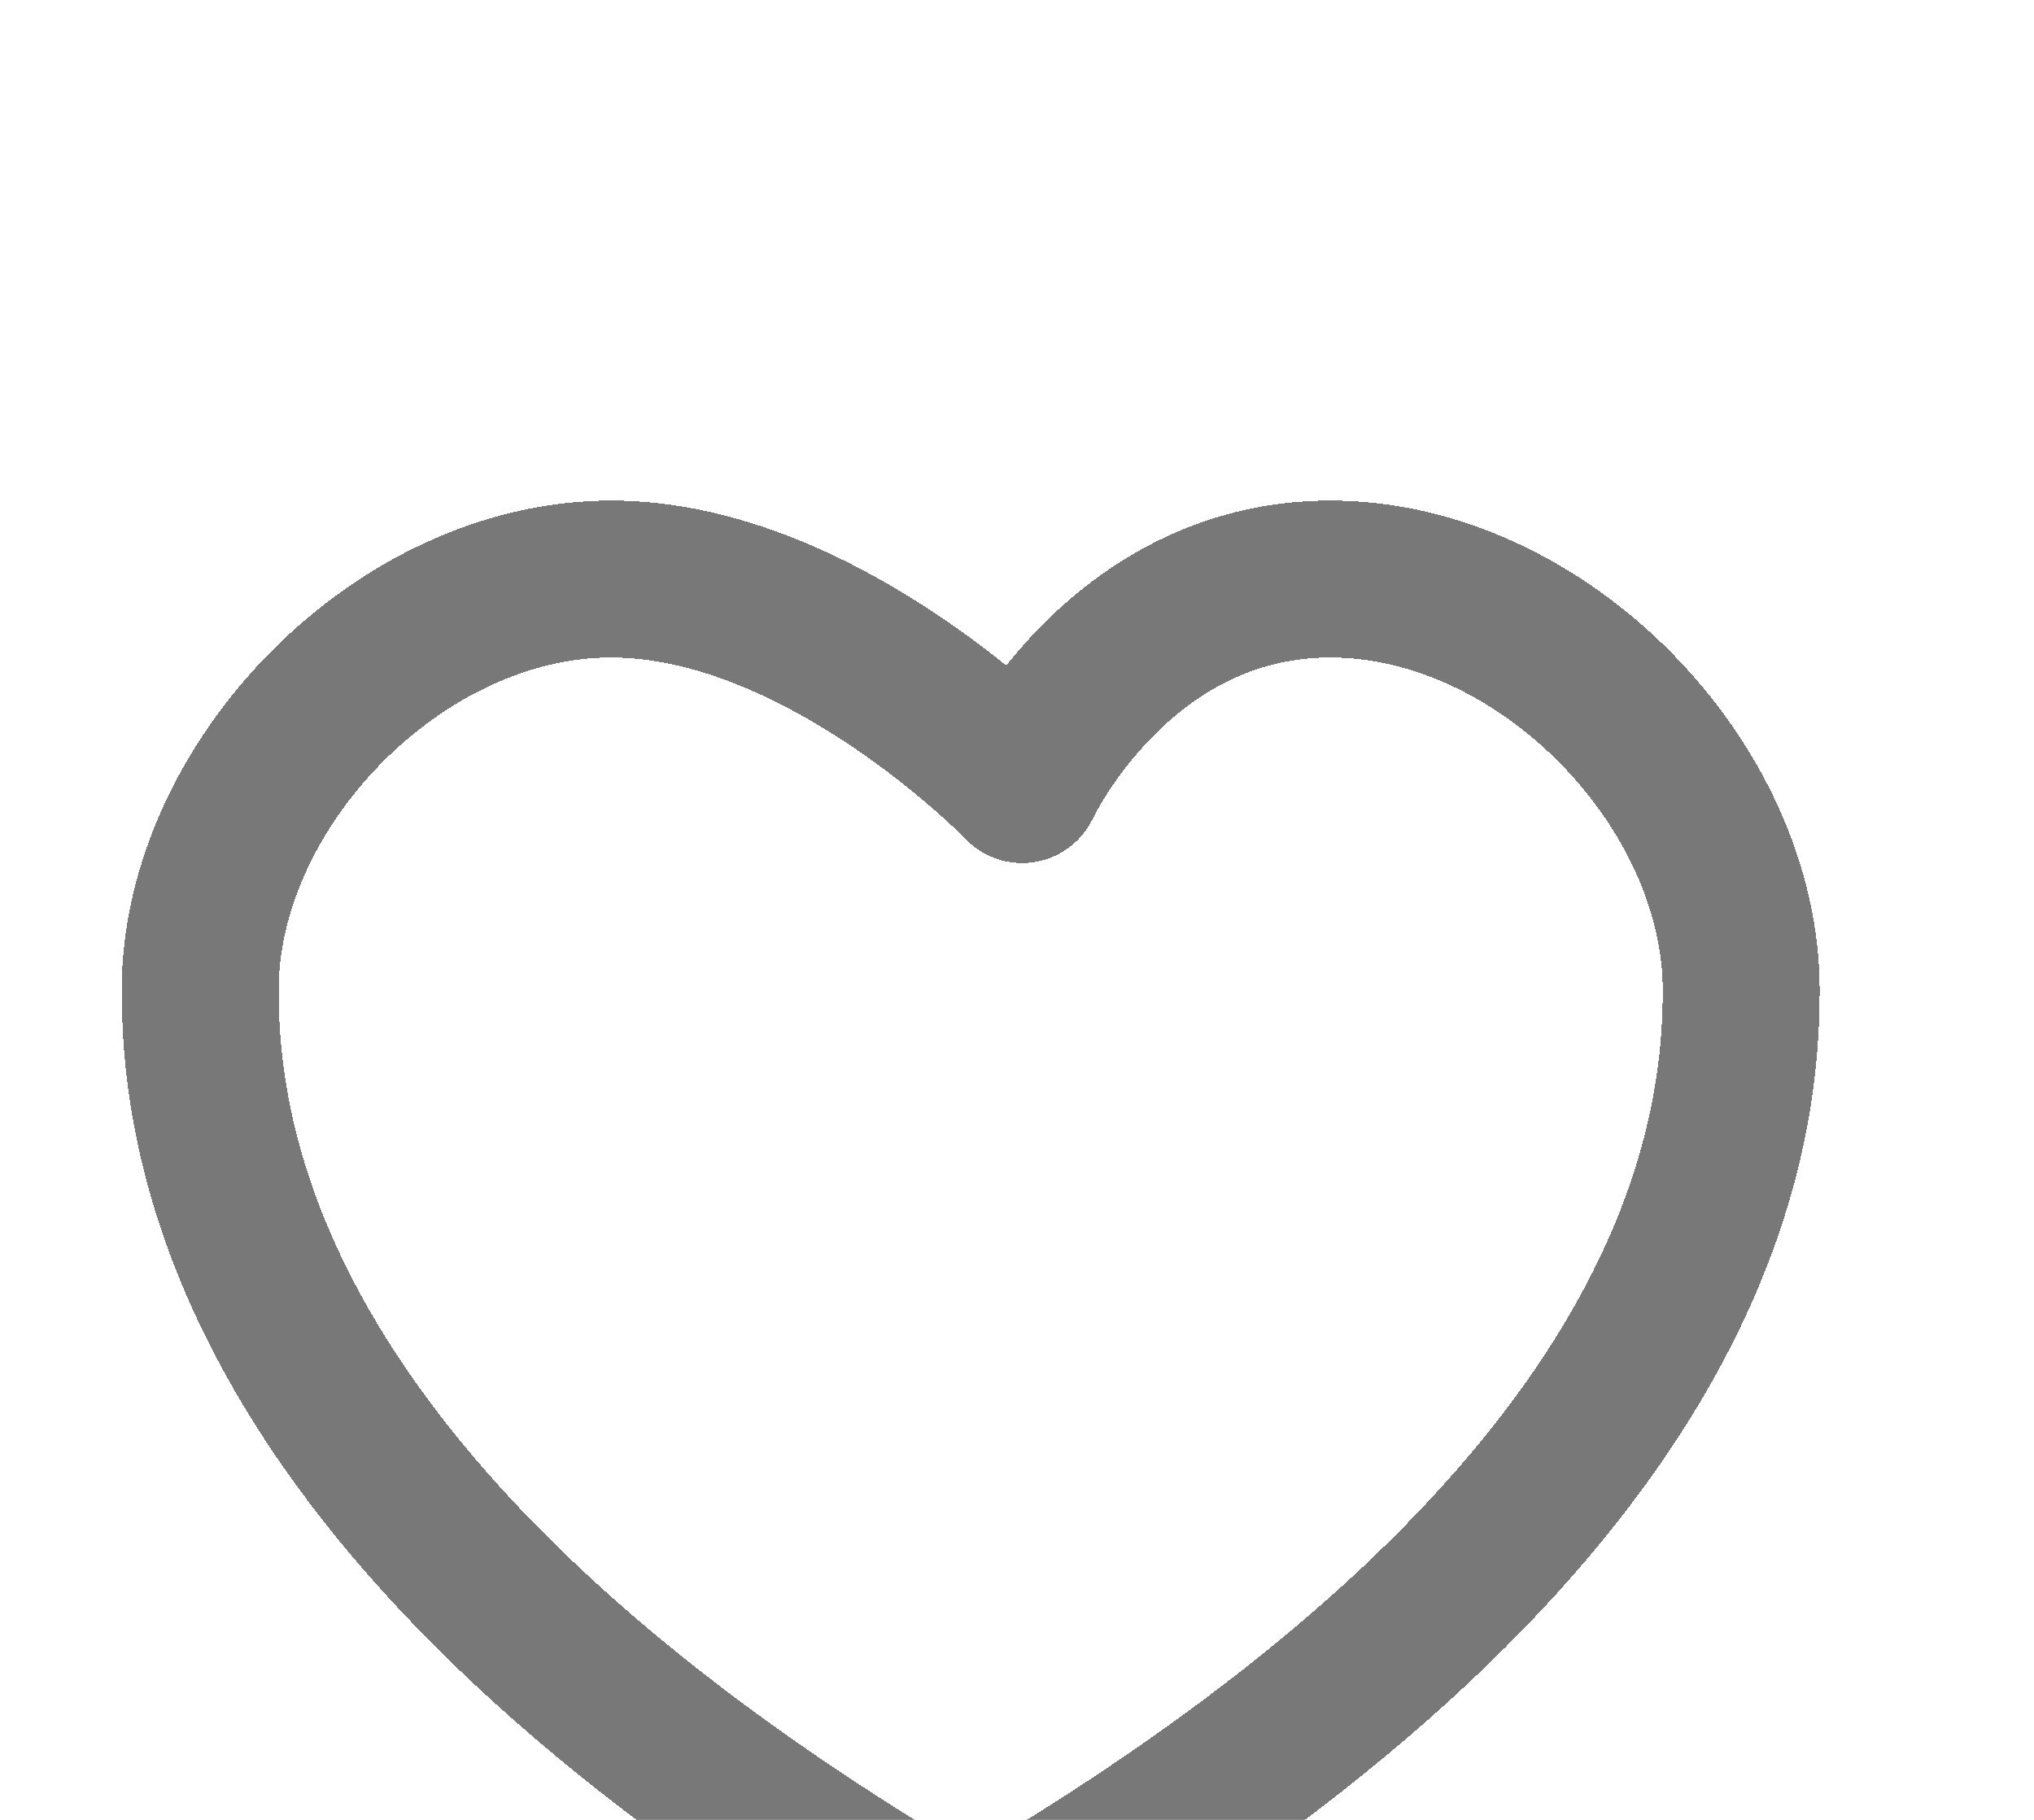 <svg width="19" height="17" viewBox="0 0 19 17" fill="none" xmlns="http://www.w3.org/2000/svg">
<g filter="url(#filter0_d_336_1218)">
<path d="M5.709 1.409C3.722 1.409 1.87 3.335 1.87 5.248C1.87 6.792 2.389 10.181 8.588 13.885C8.699 13.951 9.418 13.885 9.548 13.885C9.678 13.885 9.437 13.951 9.548 13.885C15.747 10.181 16.265 6.792 16.265 5.248C16.265 3.335 14.414 1.409 12.427 1.409C10.44 1.409 9.548 3.329 9.548 3.329C9.548 3.329 7.696 1.409 5.709 1.409Z" stroke="#787878" stroke-width="1.466" stroke-linecap="round" stroke-linejoin="round" shape-rendering="crispEdges"/>
</g>
<defs>
<filter id="filter0_d_336_1218" x="-2.863" y="0.676" width="23.861" height="21.971" filterUnits="userSpaceOnUse" color-interpolation-filters="sRGB">
<feFlood flood-opacity="0" result="BackgroundImageFix"/>
<feColorMatrix in="SourceAlpha" type="matrix" values="0 0 0 0 0 0 0 0 0 0 0 0 0 0 0 0 0 0 127 0" result="hardAlpha"/>
<feOffset dy="4"/>
<feGaussianBlur stdDeviation="2"/>
<feComposite in2="hardAlpha" operator="out"/>
<feColorMatrix type="matrix" values="0 0 0 0 0 0 0 0 0 0 0 0 0 0 0 0 0 0 0.25 0"/>
<feBlend mode="normal" in2="BackgroundImageFix" result="effect1_dropShadow_336_1218"/>
<feBlend mode="normal" in="SourceGraphic" in2="effect1_dropShadow_336_1218" result="shape"/>
</filter>
</defs>
</svg>
